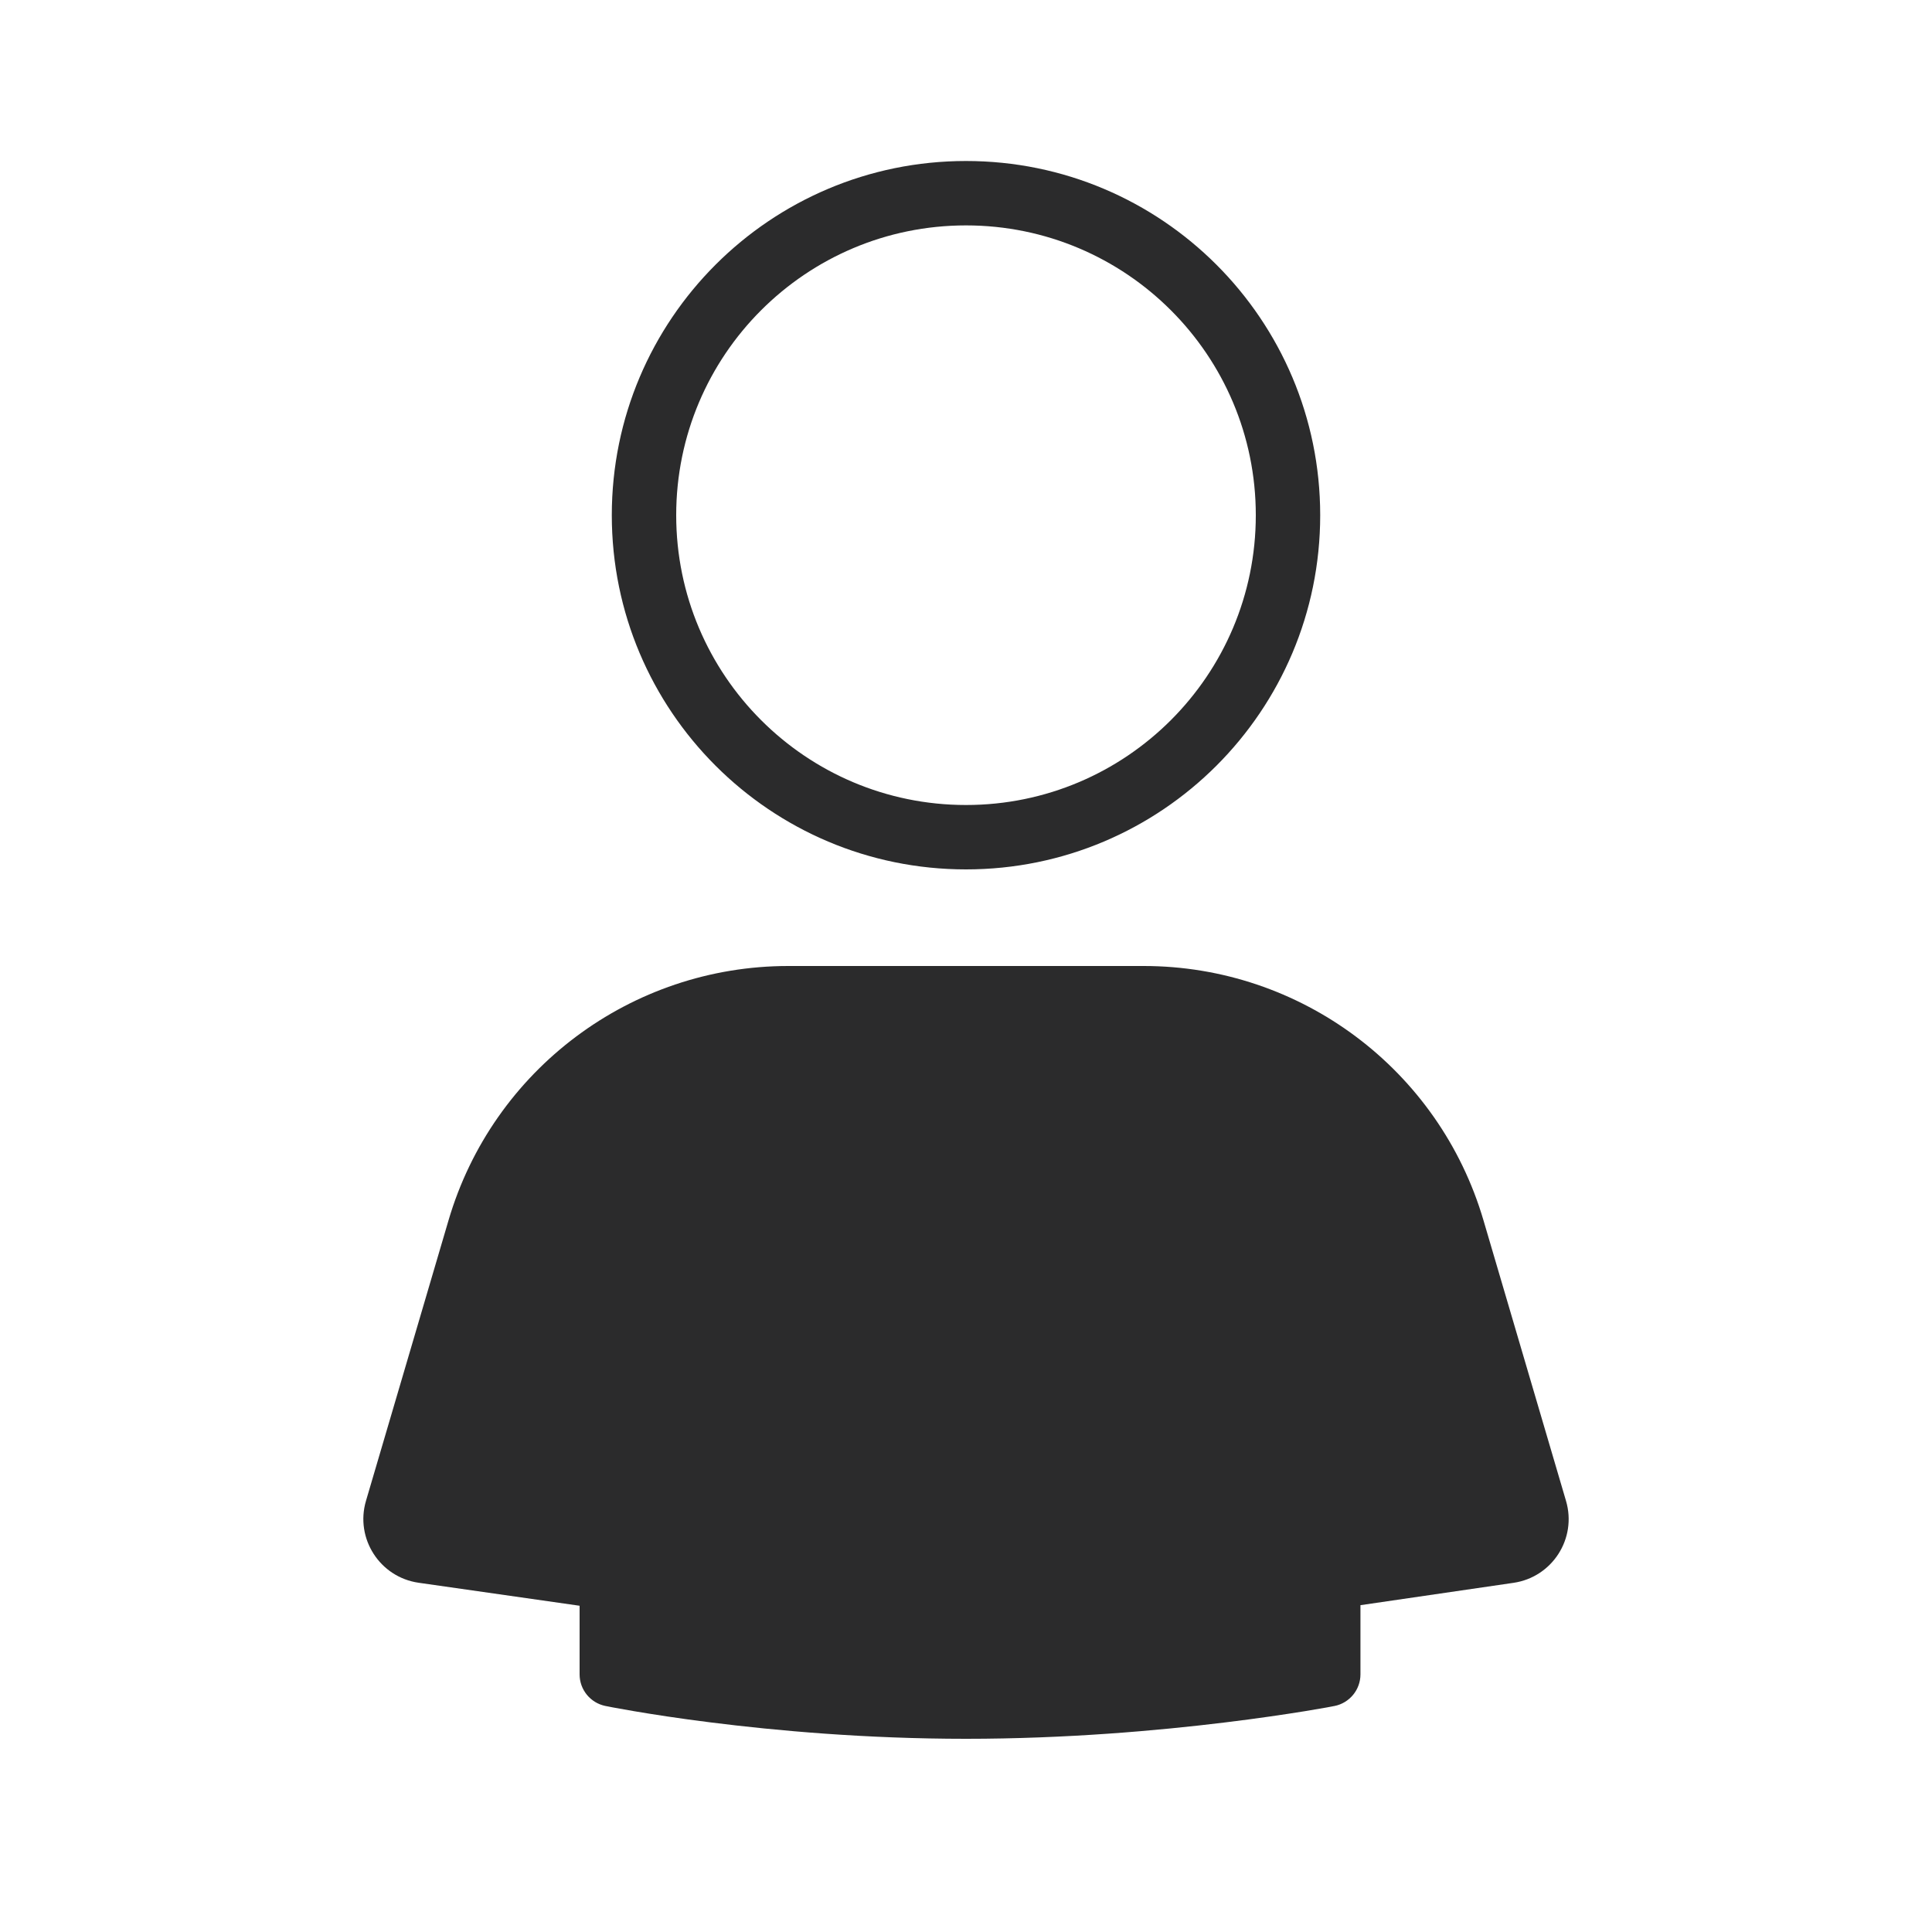 <svg width="30" height="30" viewBox="0 0 30 30" fill="none" xmlns="http://www.w3.org/2000/svg">
<path fill-rule="evenodd" clip-rule="evenodd" d="M15 3.5C12.515 3.5 10.5 5.515 10.5 8C10.5 10.485 12.515 12.5 15 12.5C17.485 12.5 19.5 10.485 19.5 8C19.5 5.515 17.485 3.5 15 3.5ZM9.5 8C9.5 4.962 11.962 2.5 15 2.5C18.038 2.5 20.5 4.962 20.5 8C20.5 11.038 18.038 13.5 15 13.5C11.962 13.5 9.5 11.038 9.5 8ZM20.72 26.491C20.72 26.491 20.721 26.491 20.625 26L20.72 26.491ZM23.502 24.578L21.125 24.925V26C21.125 26.239 20.955 26.445 20.72 26.491L20.718 26.491L20.712 26.492L20.688 26.497C20.667 26.501 20.637 26.506 20.597 26.514C20.519 26.528 20.404 26.548 20.257 26.572C19.963 26.619 19.541 26.683 19.022 26.746C17.984 26.873 16.557 27 15 27C13.443 27 12.046 26.873 11.039 26.746C10.535 26.683 10.128 26.619 9.845 26.571C9.704 26.547 9.594 26.527 9.518 26.513C9.481 26.506 9.451 26.5 9.432 26.496L9.409 26.492L9.402 26.49L9.4 26.49C9.167 26.442 9 26.237 9 26V24.934L6.501 24.577C5.898 24.491 5.511 23.889 5.683 23.305L6.965 18.948C7.653 16.607 9.801 15 12.241 15H17.759C20.199 15 22.347 16.607 23.035 18.948L24.317 23.306C24.489 23.89 24.104 24.49 23.502 24.578Z" fill="#2B2B2C"/>
</svg>
